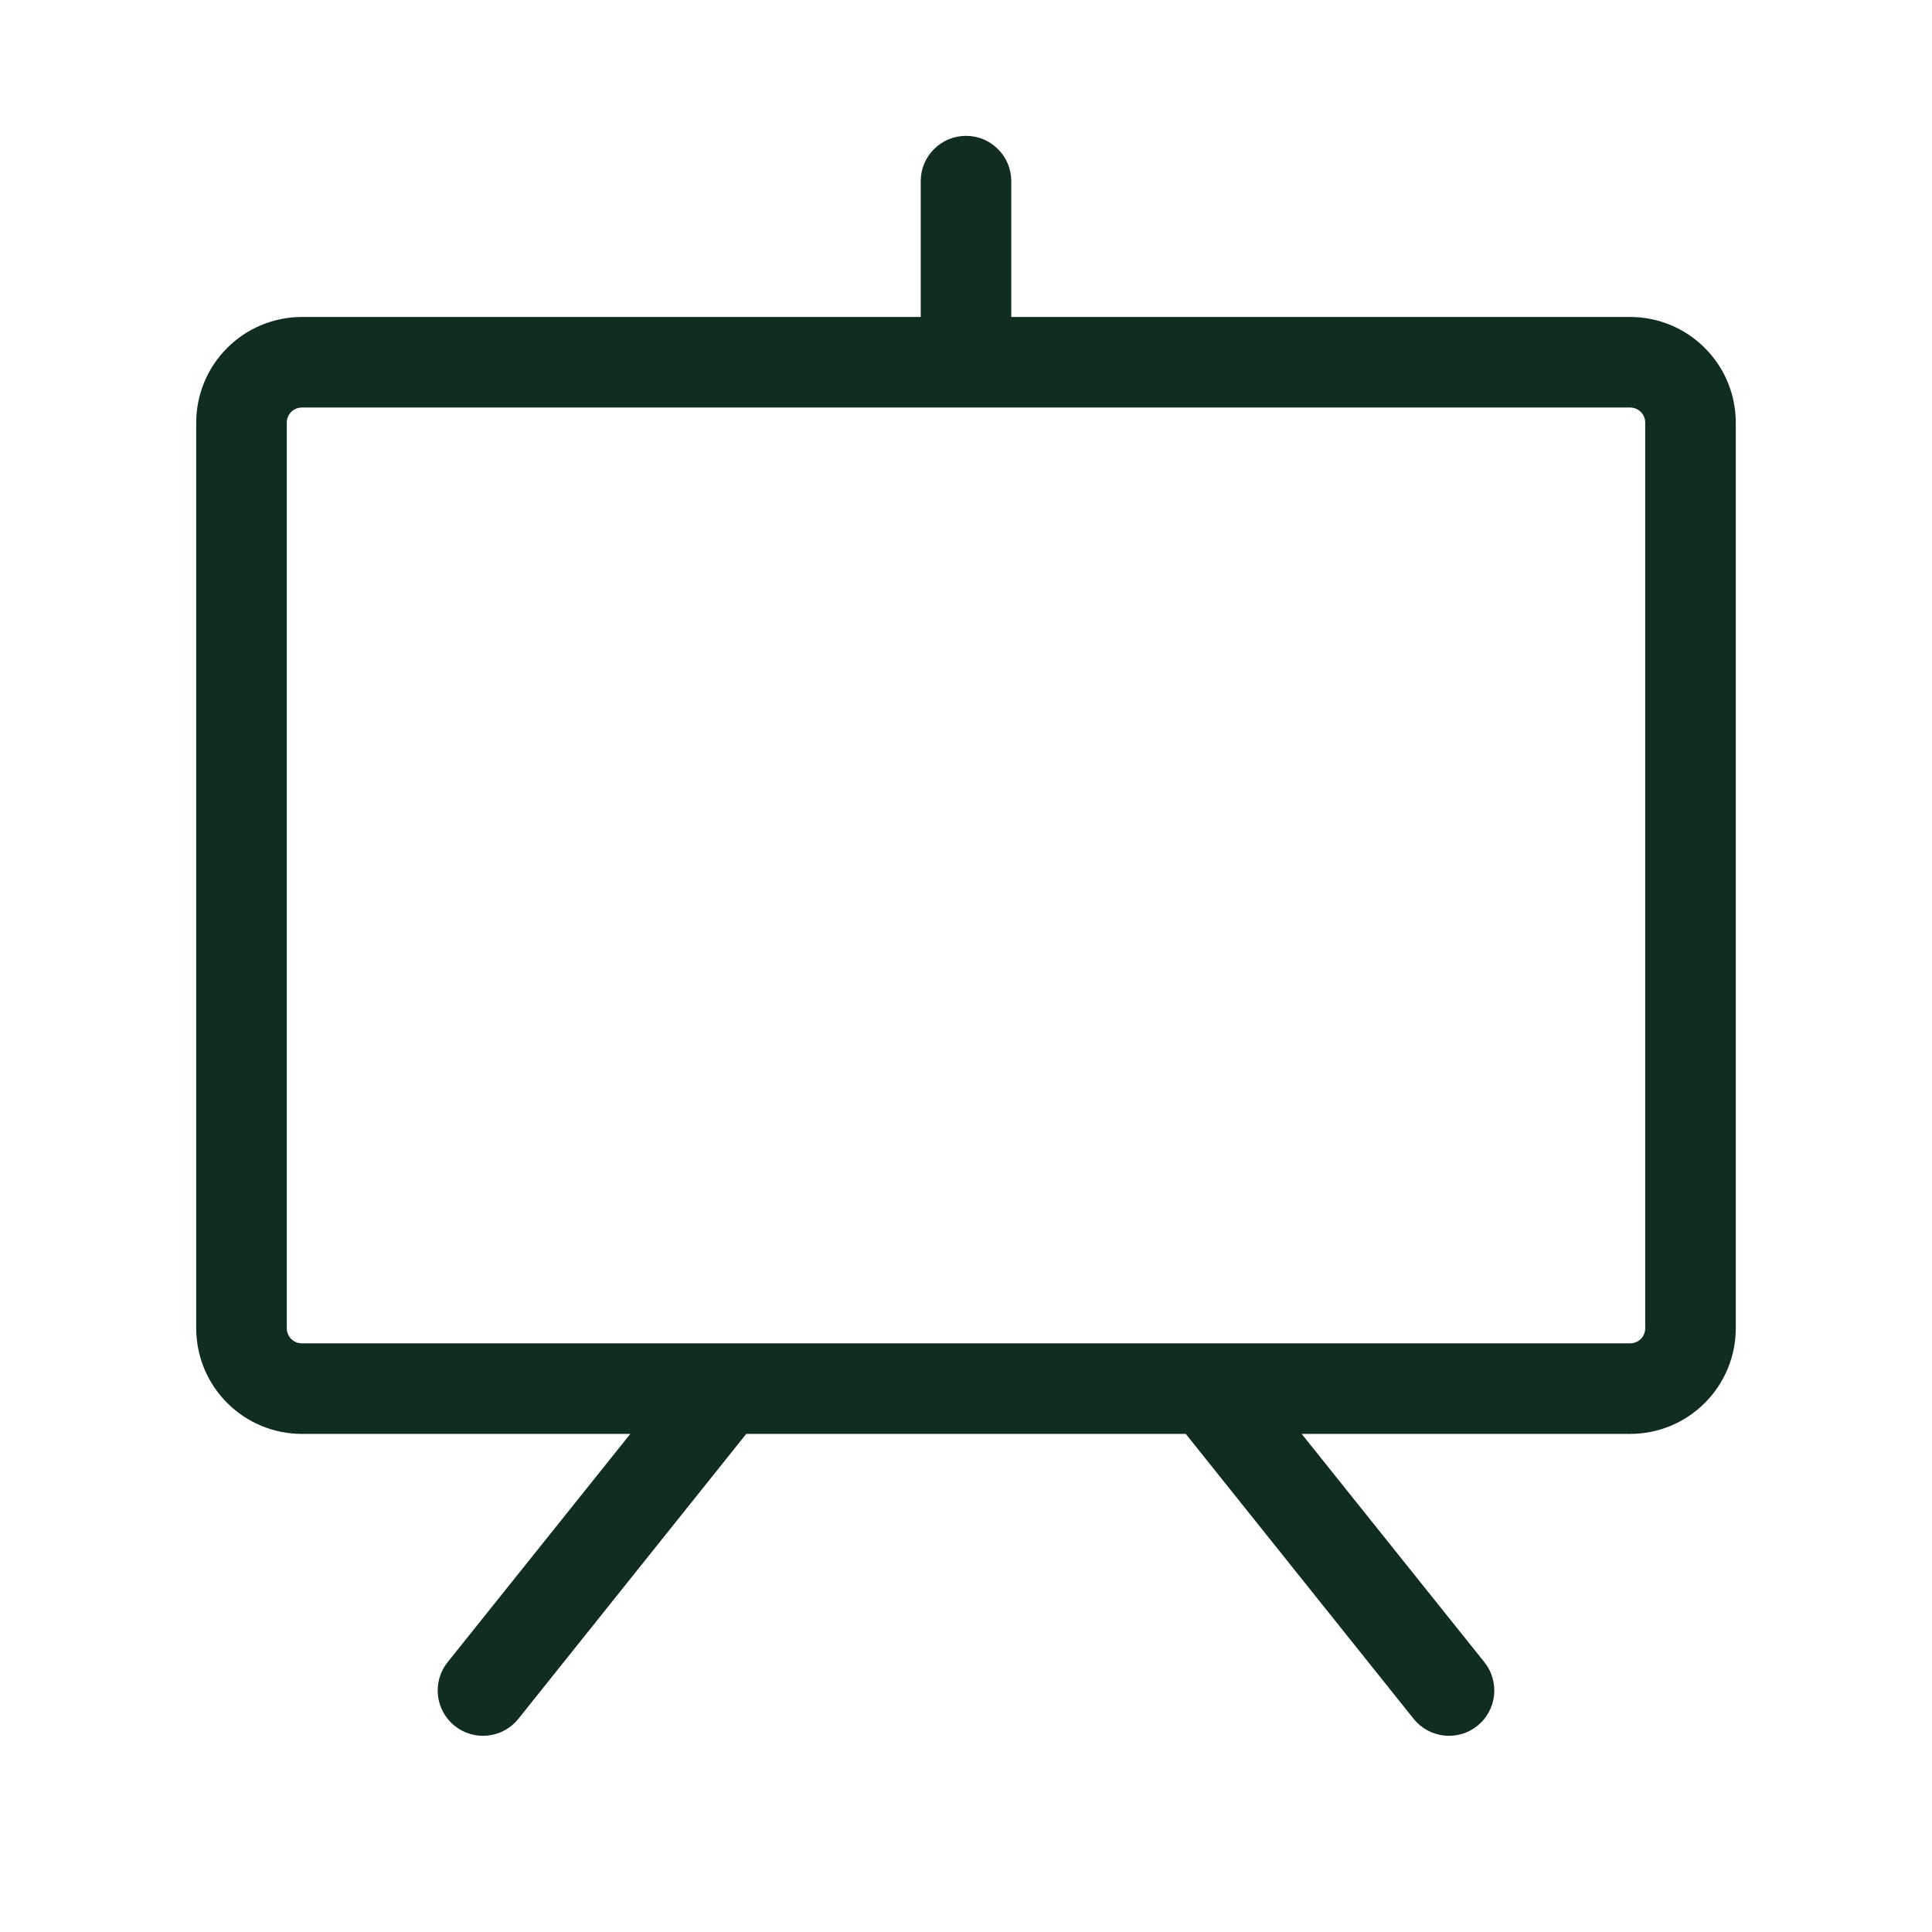 <svg width="32" height="32" viewBox="0 0 32 32" fill="none" xmlns="http://www.w3.org/2000/svg">
<path d="M27 5.25H16.75V3C16.75 2.801 16.671 2.61 16.53 2.47C16.39 2.329 16.199 2.25 16 2.25C15.801 2.25 15.61 2.329 15.47 2.47C15.329 2.61 15.25 2.801 15.25 3V5.25H5C4.536 5.25 4.091 5.434 3.763 5.763C3.434 6.091 3.25 6.536 3.25 7V22C3.25 22.464 3.434 22.909 3.763 23.237C4.091 23.566 4.536 23.75 5 23.75H10.44L7.414 27.531C7.352 27.608 7.306 27.697 7.279 27.791C7.252 27.886 7.243 27.985 7.254 28.083C7.276 28.281 7.376 28.462 7.531 28.586C7.687 28.711 7.885 28.768 8.083 28.746C8.281 28.724 8.462 28.624 8.586 28.469L12.36 23.75H19.64L23.414 28.469C23.475 28.546 23.551 28.61 23.638 28.657C23.724 28.705 23.819 28.735 23.917 28.746C24.015 28.757 24.114 28.748 24.209 28.721C24.303 28.694 24.392 28.648 24.469 28.586C24.546 28.525 24.61 28.449 24.657 28.362C24.705 28.276 24.735 28.181 24.746 28.083C24.757 27.985 24.748 27.886 24.721 27.791C24.694 27.697 24.648 27.608 24.586 27.531L21.56 23.75H27C27.464 23.75 27.909 23.566 28.237 23.237C28.566 22.909 28.75 22.464 28.75 22V7C28.75 6.536 28.566 6.091 28.237 5.763C27.909 5.434 27.464 5.25 27 5.25ZM27.25 22C27.25 22.066 27.224 22.13 27.177 22.177C27.13 22.224 27.066 22.25 27 22.25H5C4.934 22.25 4.87 22.224 4.823 22.177C4.776 22.13 4.75 22.066 4.75 22V7C4.75 6.934 4.776 6.87 4.823 6.823C4.87 6.776 4.934 6.75 5 6.75H27C27.066 6.75 27.13 6.776 27.177 6.823C27.224 6.87 27.25 6.934 27.25 7V22Z" fill="#112D1F"/>
</svg>
